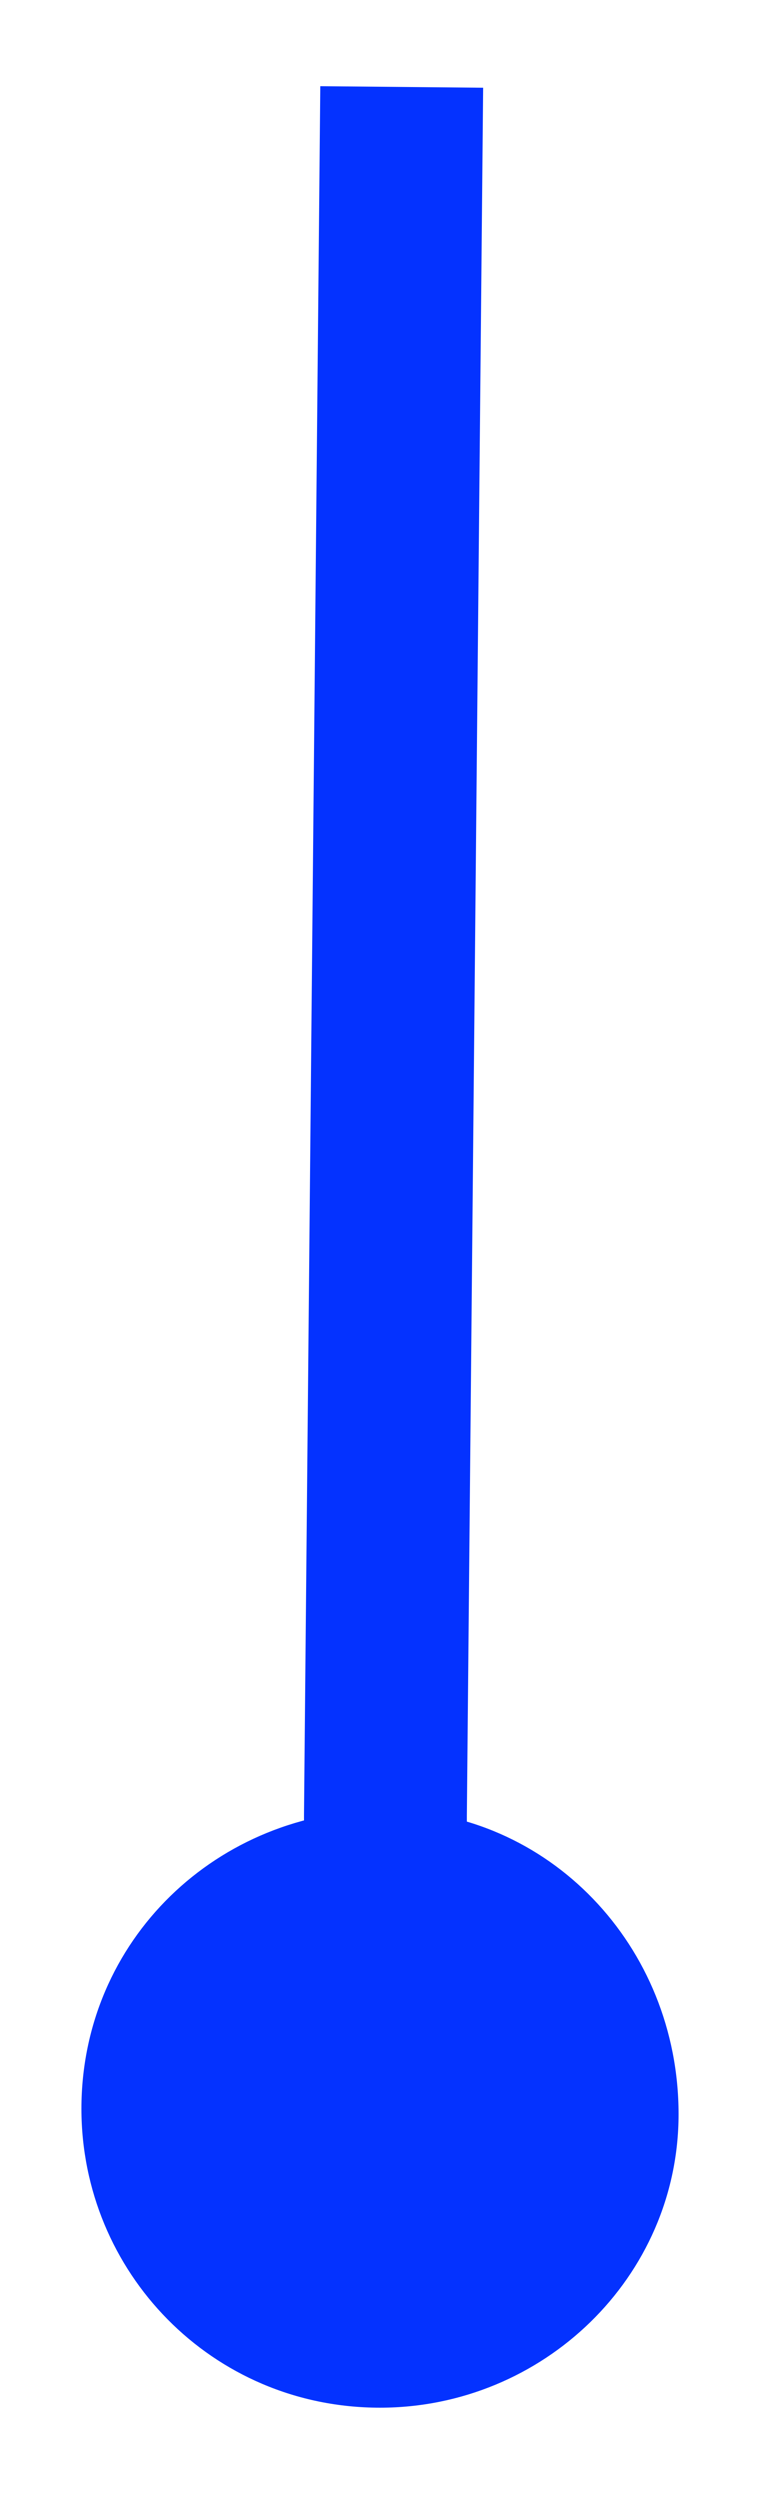 <?xml version="1.0" encoding="UTF-8" standalone="no"?><svg xmlns="http://www.w3.org/2000/svg" xmlns:xlink="http://www.w3.org/1999/xlink" clip-rule="evenodd" stroke-miterlimit="4.00" viewBox="0 0 14 46"><desc>SVG generated by Keynote</desc><defs></defs><g transform="matrix(1.00, 0.00, -0.00, -1.00, 0.0, 46.0)"><path d="M 0.1 33.3 L 0.1 31.8 C 0.2 21.2 0.3 10.6 0.4 0.0 " fill="none" stroke="#0432FF" stroke-width="3.00" transform="matrix(1.00, 0.00, 0.00, -1.00, 7.0, 44.4)"></path><path d="M 12.5 7.1 C 12.5 4.1 10.0 1.7 7.0 1.7 C 3.9 1.7 1.5 4.2 1.5 7.2 C 1.5 10.3 4.0 12.7 7.1 12.7 C 10.1 12.7 12.5 10.2 12.5 7.1 Z M 12.5 7.1 " fill="#0432FF"></path></g></svg>